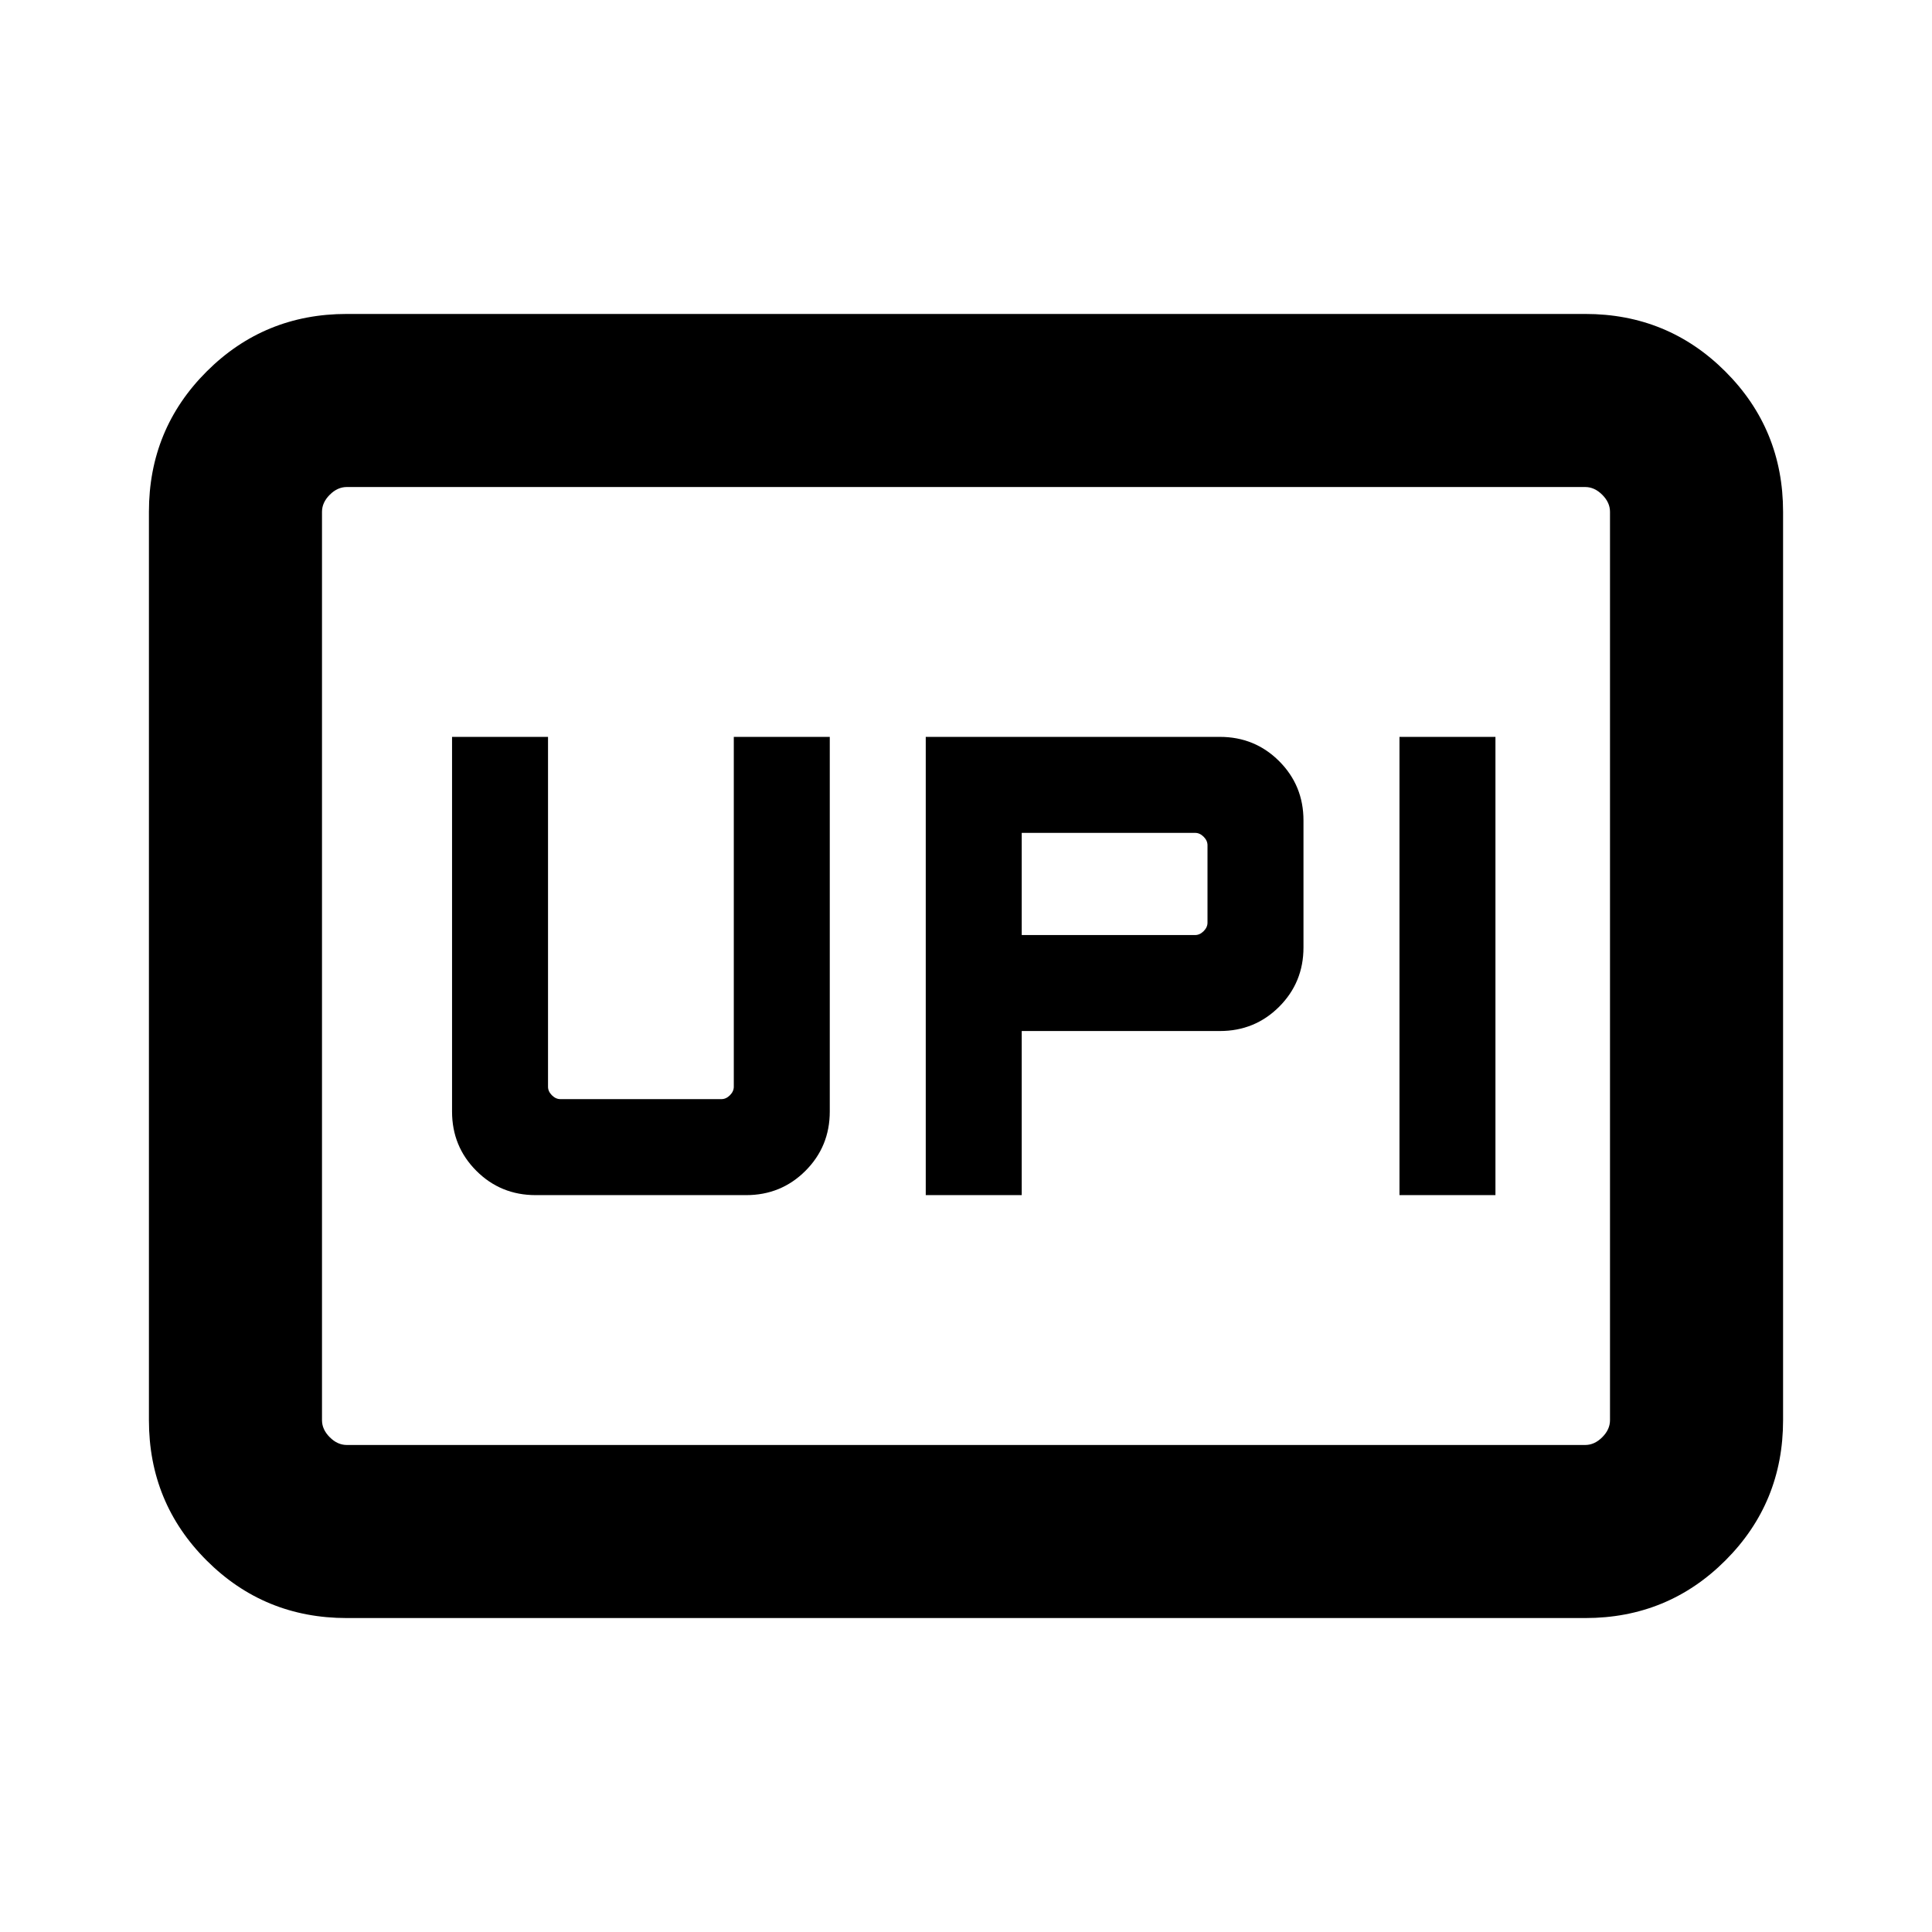 <svg xmlns="http://www.w3.org/2000/svg" height="24" viewBox="0 -960 960 960" width="24"><path d="M460-366.15h47.69v-81.54h98.46q17.39 0 29.47-12.08 12.07-12.08 12.07-29.46v-63.08q0-17.38-12.07-29.46-12.08-12.08-29.47-12.08H460v227.7Zm235.39 0h47.69v-227.7h-47.69v227.7Zm-187.7-129.23v-50.77h86.16q2.3 0 4.23 1.92Q600-542.31 600-540v38.46q0 2.31-1.92 4.23-1.93 1.93-4.23 1.93h-86.16ZM266.16-366.15h104.61q17.38 0 29.46-12.08 12.08-12.08 12.08-29.46v-186.16h-47.69V-420q0 2.31-1.93 4.23-1.92 1.92-4.23 1.92h-80q-2.31 0-4.23-1.92-1.92-1.92-1.92-4.23v-173.85h-47.69v186.16q0 17.38 12.07 29.46 12.08 12.08 29.47 12.08ZM172.31-156q-41.03 0-69.67-28.64T74-254.31v-451.38q0-41.03 28.64-69.67T172.31-804h615.38q41.03 0 69.67 28.64T886-705.69v451.38q0 41.03-28.64 69.67T787.69-156H172.31Zm0-86h615.38q4.62 0 8.46-3.85 3.85-3.84 3.85-8.46v-451.38q0-4.62-3.85-8.46-3.84-3.85-8.46-3.85H172.31q-4.62 0-8.46 3.85-3.85 3.84-3.85 8.46v451.38q0 4.62 3.85 8.46 3.84 3.85 8.46 3.85ZM160-242v-476 476Z"/></svg>